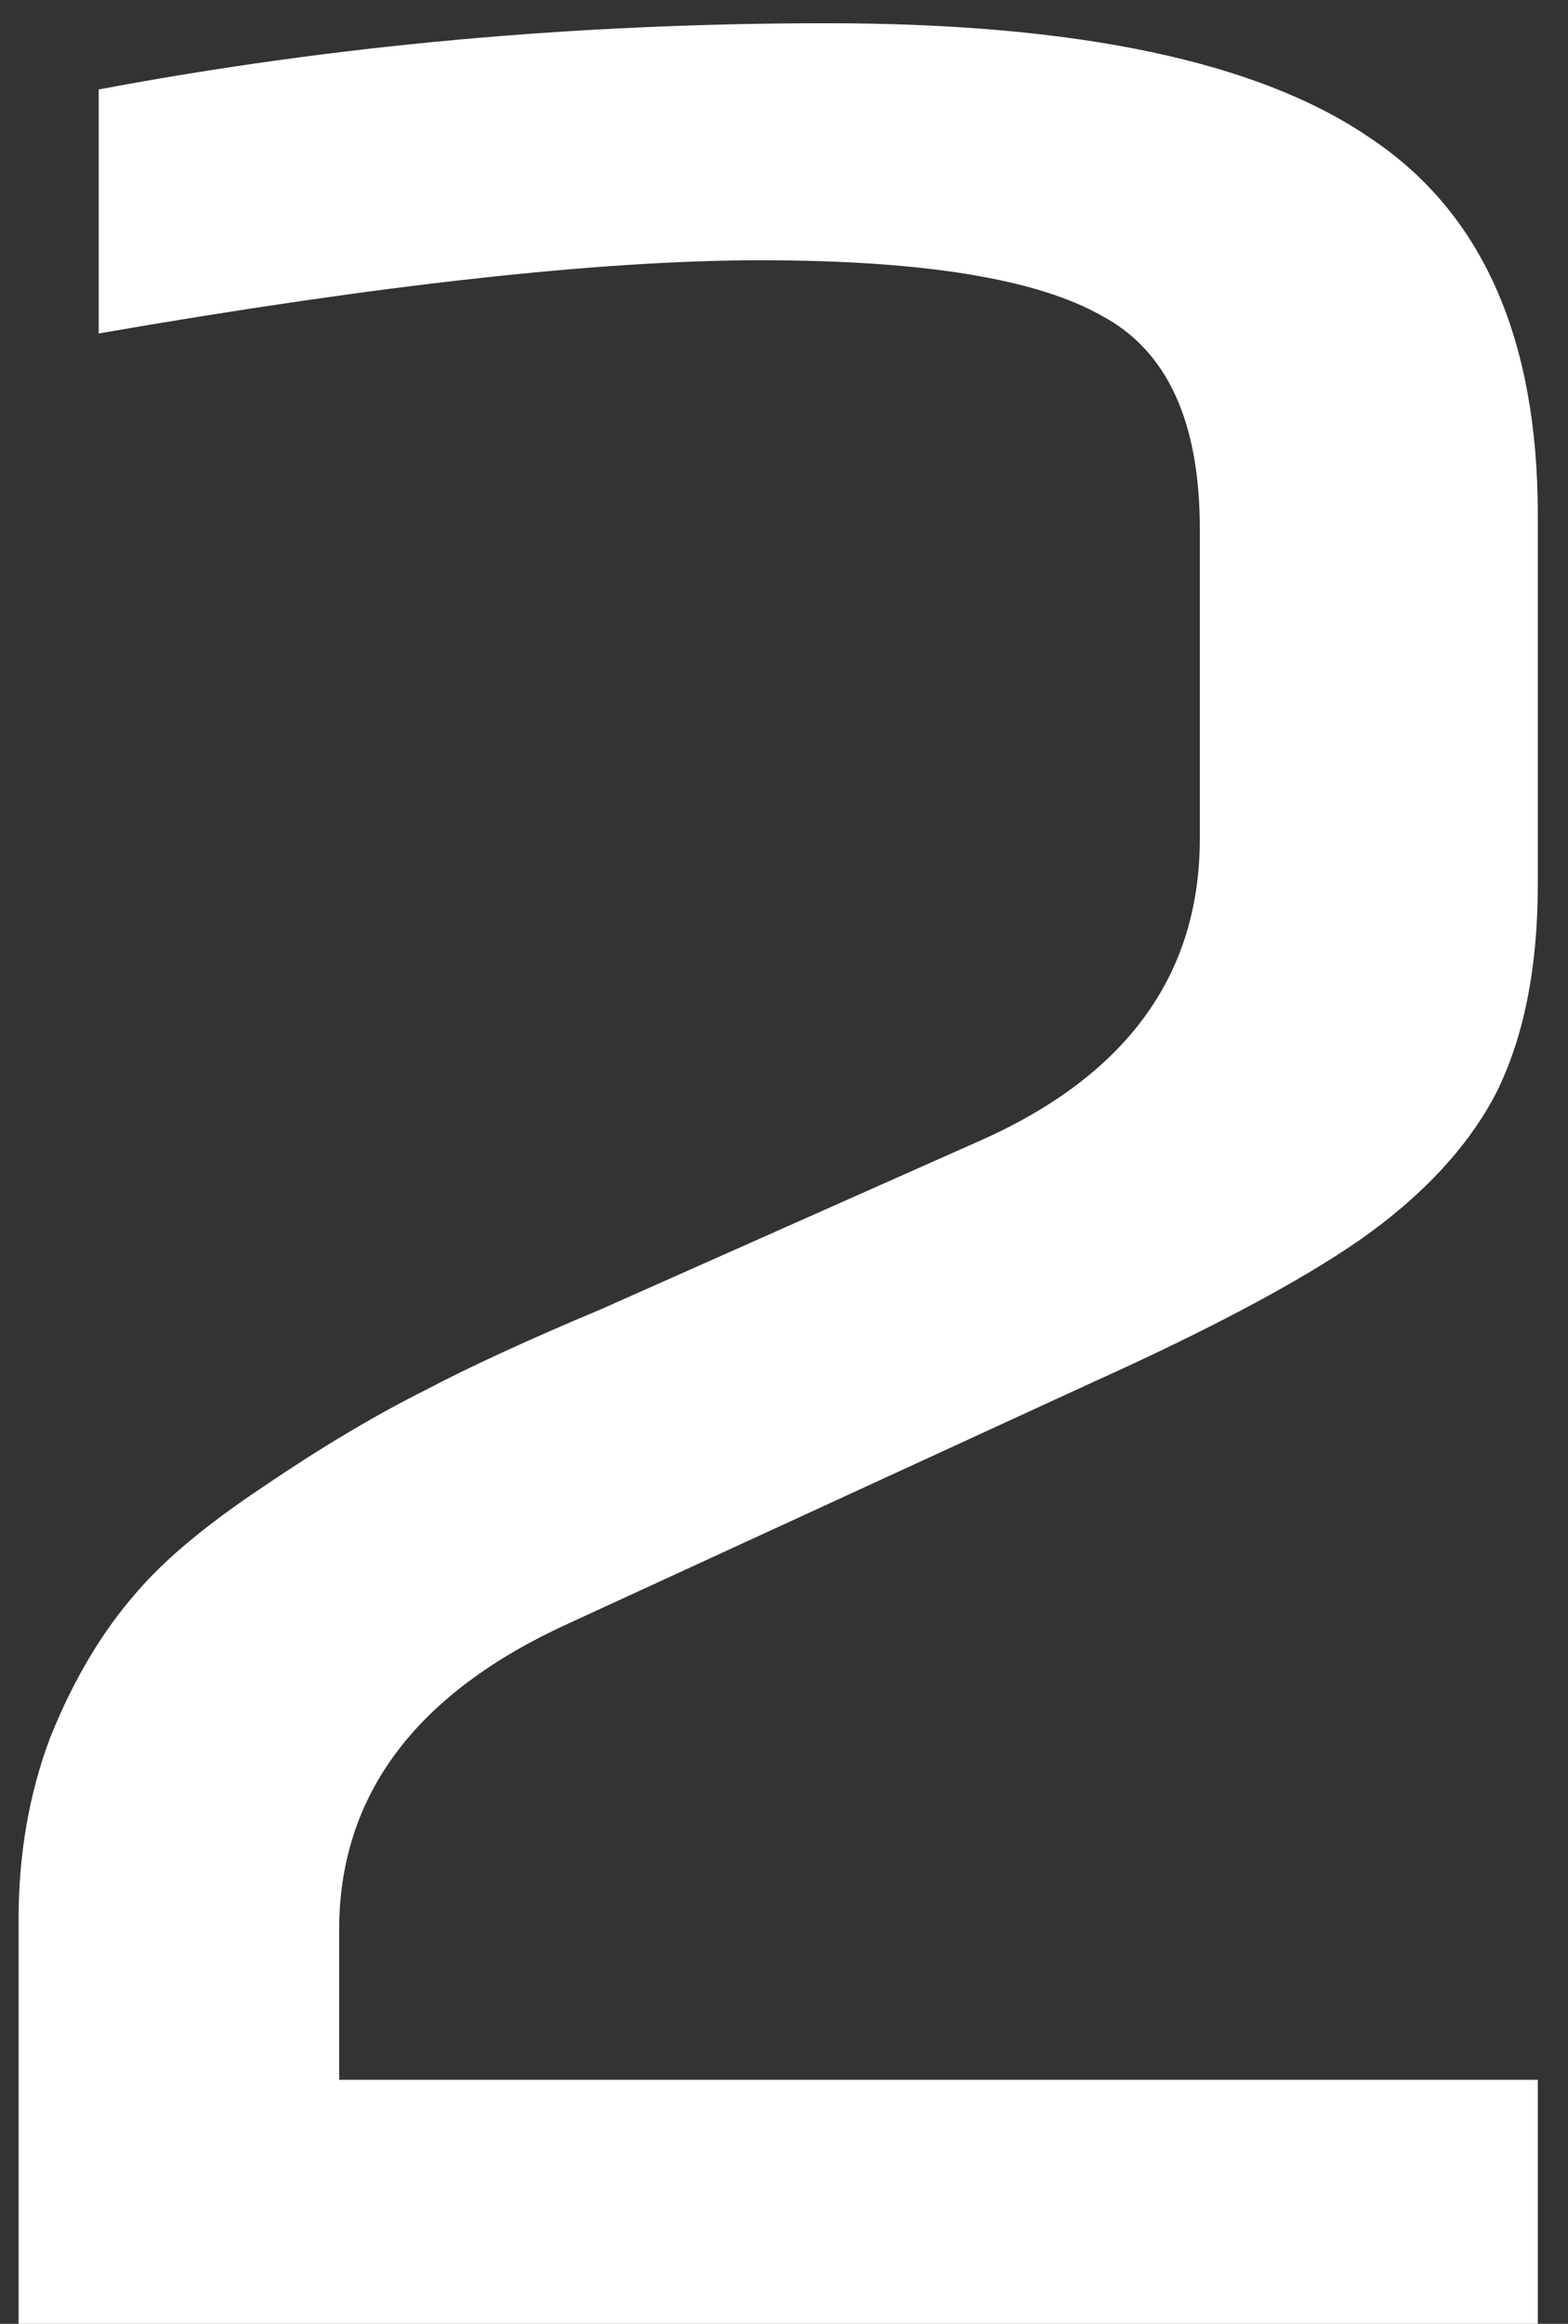 <svg width="27" height="40" viewBox="0 0 27 40" fill="none" xmlns="http://www.w3.org/2000/svg">
<rect x="0" y="0" width="27" height="40" fill="#333333" stroke="none"/>
<path d="M0.32 33.04C0.32 31.92 0.5 30.88 0.86 29.92C1.26 28.92 1.76 28.08 2.36 27.4C2.84 26.84 3.56 26.24 4.52 25.6C5.52 24.92 6.46 24.36 7.34 23.92C8.1 23.52 9.1 23.06 10.34 22.54L16.82 19.66C19.38 18.54 20.66 16.8 20.66 14.44V9.1C20.66 7.26 20.1 6.04 18.98 5.44C17.86 4.8 15.9 4.48 13.1 4.48C10.34 4.48 6.54 4.9 1.7 5.74V1.54C5.74 0.78 9.92 0.4 14.24 0.4C18.56 0.4 21.68 1.06 23.6 2.38C25.52 3.66 26.48 5.82 26.48 8.86V15.22C26.48 16.66 26.24 17.86 25.76 18.82C25.28 19.74 24.5 20.58 23.42 21.34C22.38 22.06 20.84 22.88 18.8 23.8L9.8 27.94C7.16 29.14 5.84 30.9 5.84 33.22V35.8H26.48V40H0.32V33.04Z" fill="white"/>
</svg>
